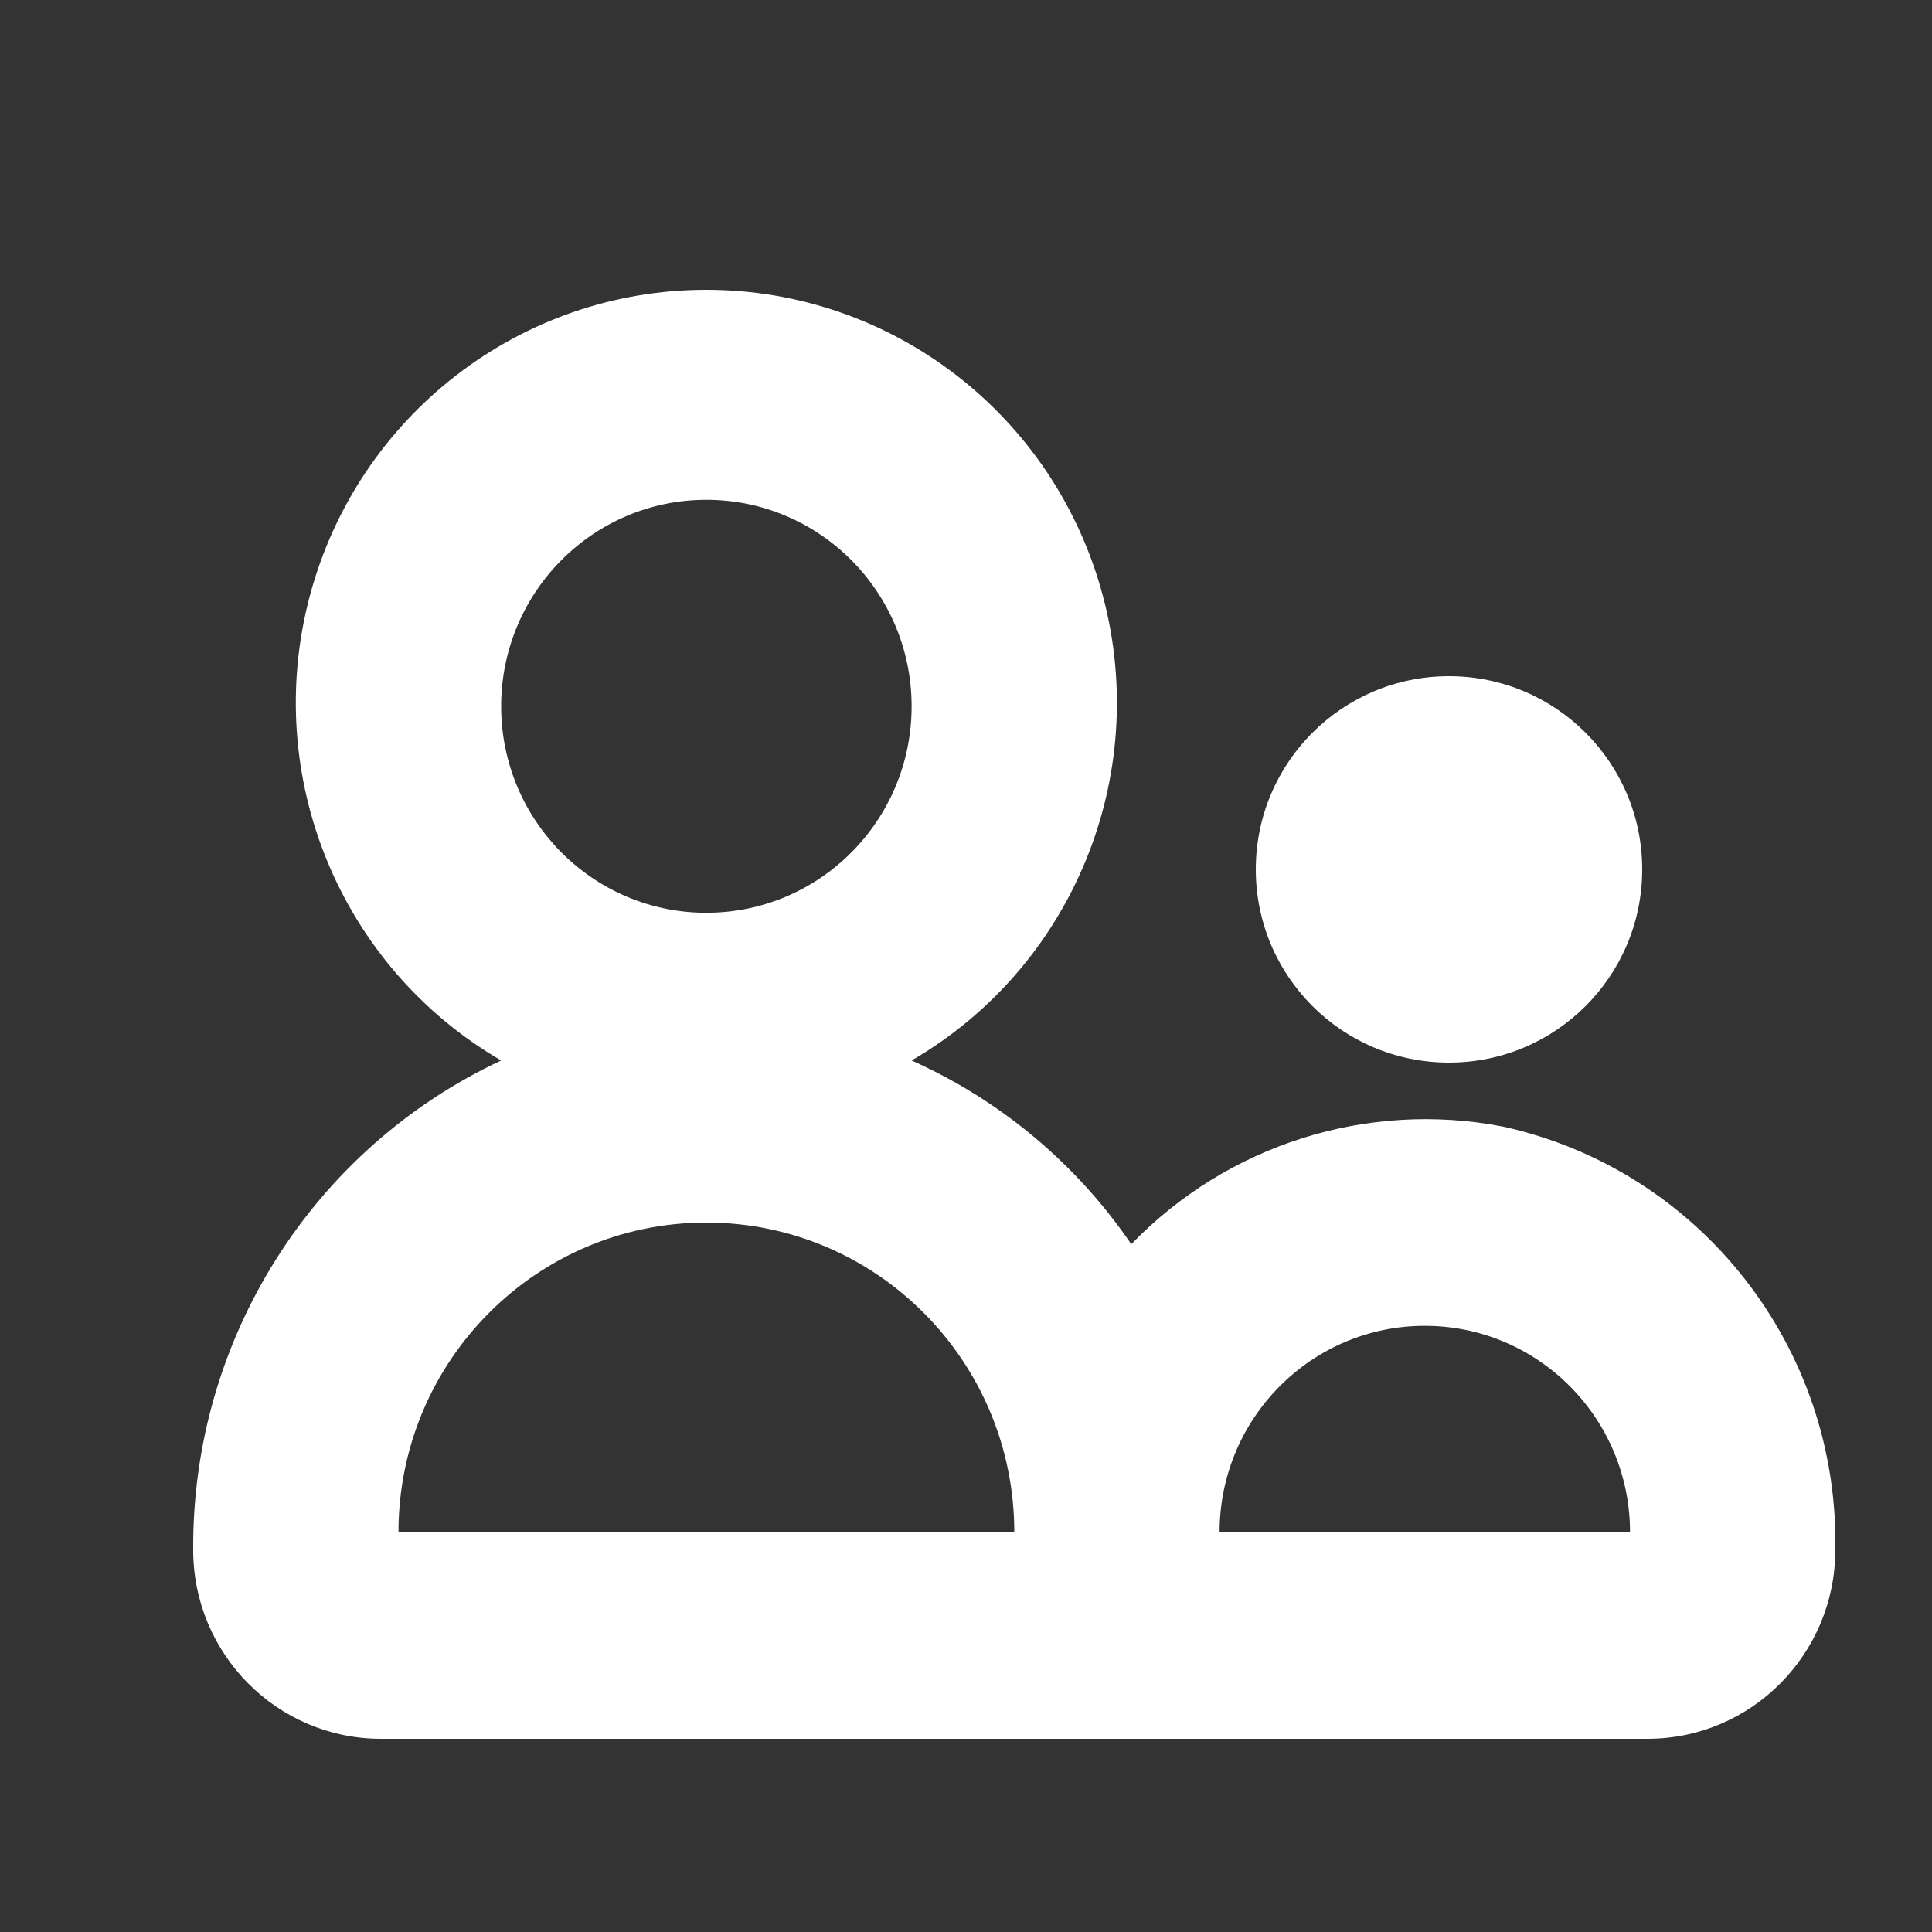 <?xml version="1.0" encoding="UTF-8"?>
<svg width="20px" height="20px" viewBox="0 0 20 20" version="1.1" xmlns="http://www.w3.org/2000/svg" xmlns:xlink="http://www.w3.org/1999/xlink">
    <rect x="0" y="0" width="20" height="20" fill="#333333" stroke="none"/>
    <!-- Generator: Sketch 63.1 (92452) - https://sketch.com -->
    <title>icon/导航/点名板</title>
    <desc>Created with Sketch.</desc>
    <g id="icon/导航/点名板" stroke="none" stroke-width="1" fill="none" fill-rule="evenodd">
        <g id="人员" transform="translate(2, 3)" fill="#FFFFFF" fill-rule="nonzero">
            <rect id="矩形" opacity="0" x="0" y="0" width="15" height="15"></rect>
            <g id="编组-16">
                <g id="编组-17">
                    <path d="M13.557,8.662 C12.153,8.391 10.707,8.849 9.711,9.88 C9.143,9.047 8.355,8.388 7.437,7.978 C9.103,7.01 9.915,5.038 9.417,3.169 C8.919,1.3 7.236,0 5.312,0 C3.389,0 1.705,1.3 1.207,3.169 C0.71,5.038 1.522,7.01 3.188,7.978 C1.231,8.894 -0.014,10.873 0,13.044 C0,14.12 0.864,14.994 1.934,15 L15.065,15 C16.131,14.994 16.993,14.127 16.999,13.055 C17.042,10.951 15.6,9.111 13.557,8.662 Z M5.312,2.174 C6.486,2.174 7.437,3.131 7.437,4.312 C7.437,5.492 6.486,6.449 5.312,6.449 C4.139,6.449 3.188,5.492 3.188,4.312 C3.188,3.131 4.139,2.174 5.312,2.174 Z M2.125,12.862 C2.125,11.091 3.552,9.656 5.312,9.656 C7.073,9.656 8.5,11.091 8.5,12.862 L2.125,12.862 Z M10.625,12.862 C10.625,11.682 11.576,10.725 12.749,10.725 C13.923,10.725 14.874,11.682 14.874,12.862 L10.625,12.862 Z" id="形状"></path>
                    <path d="M11,6 C11,7.105 11.895,8 13,8 C14.105,8 15,7.105 15,6 C15,4.895 14.105,4 13,4 C11.895,4 11,4.895 11,6 Z" id="路径"></path>
                </g>
            </g>
        </g>
    </g>
</svg>